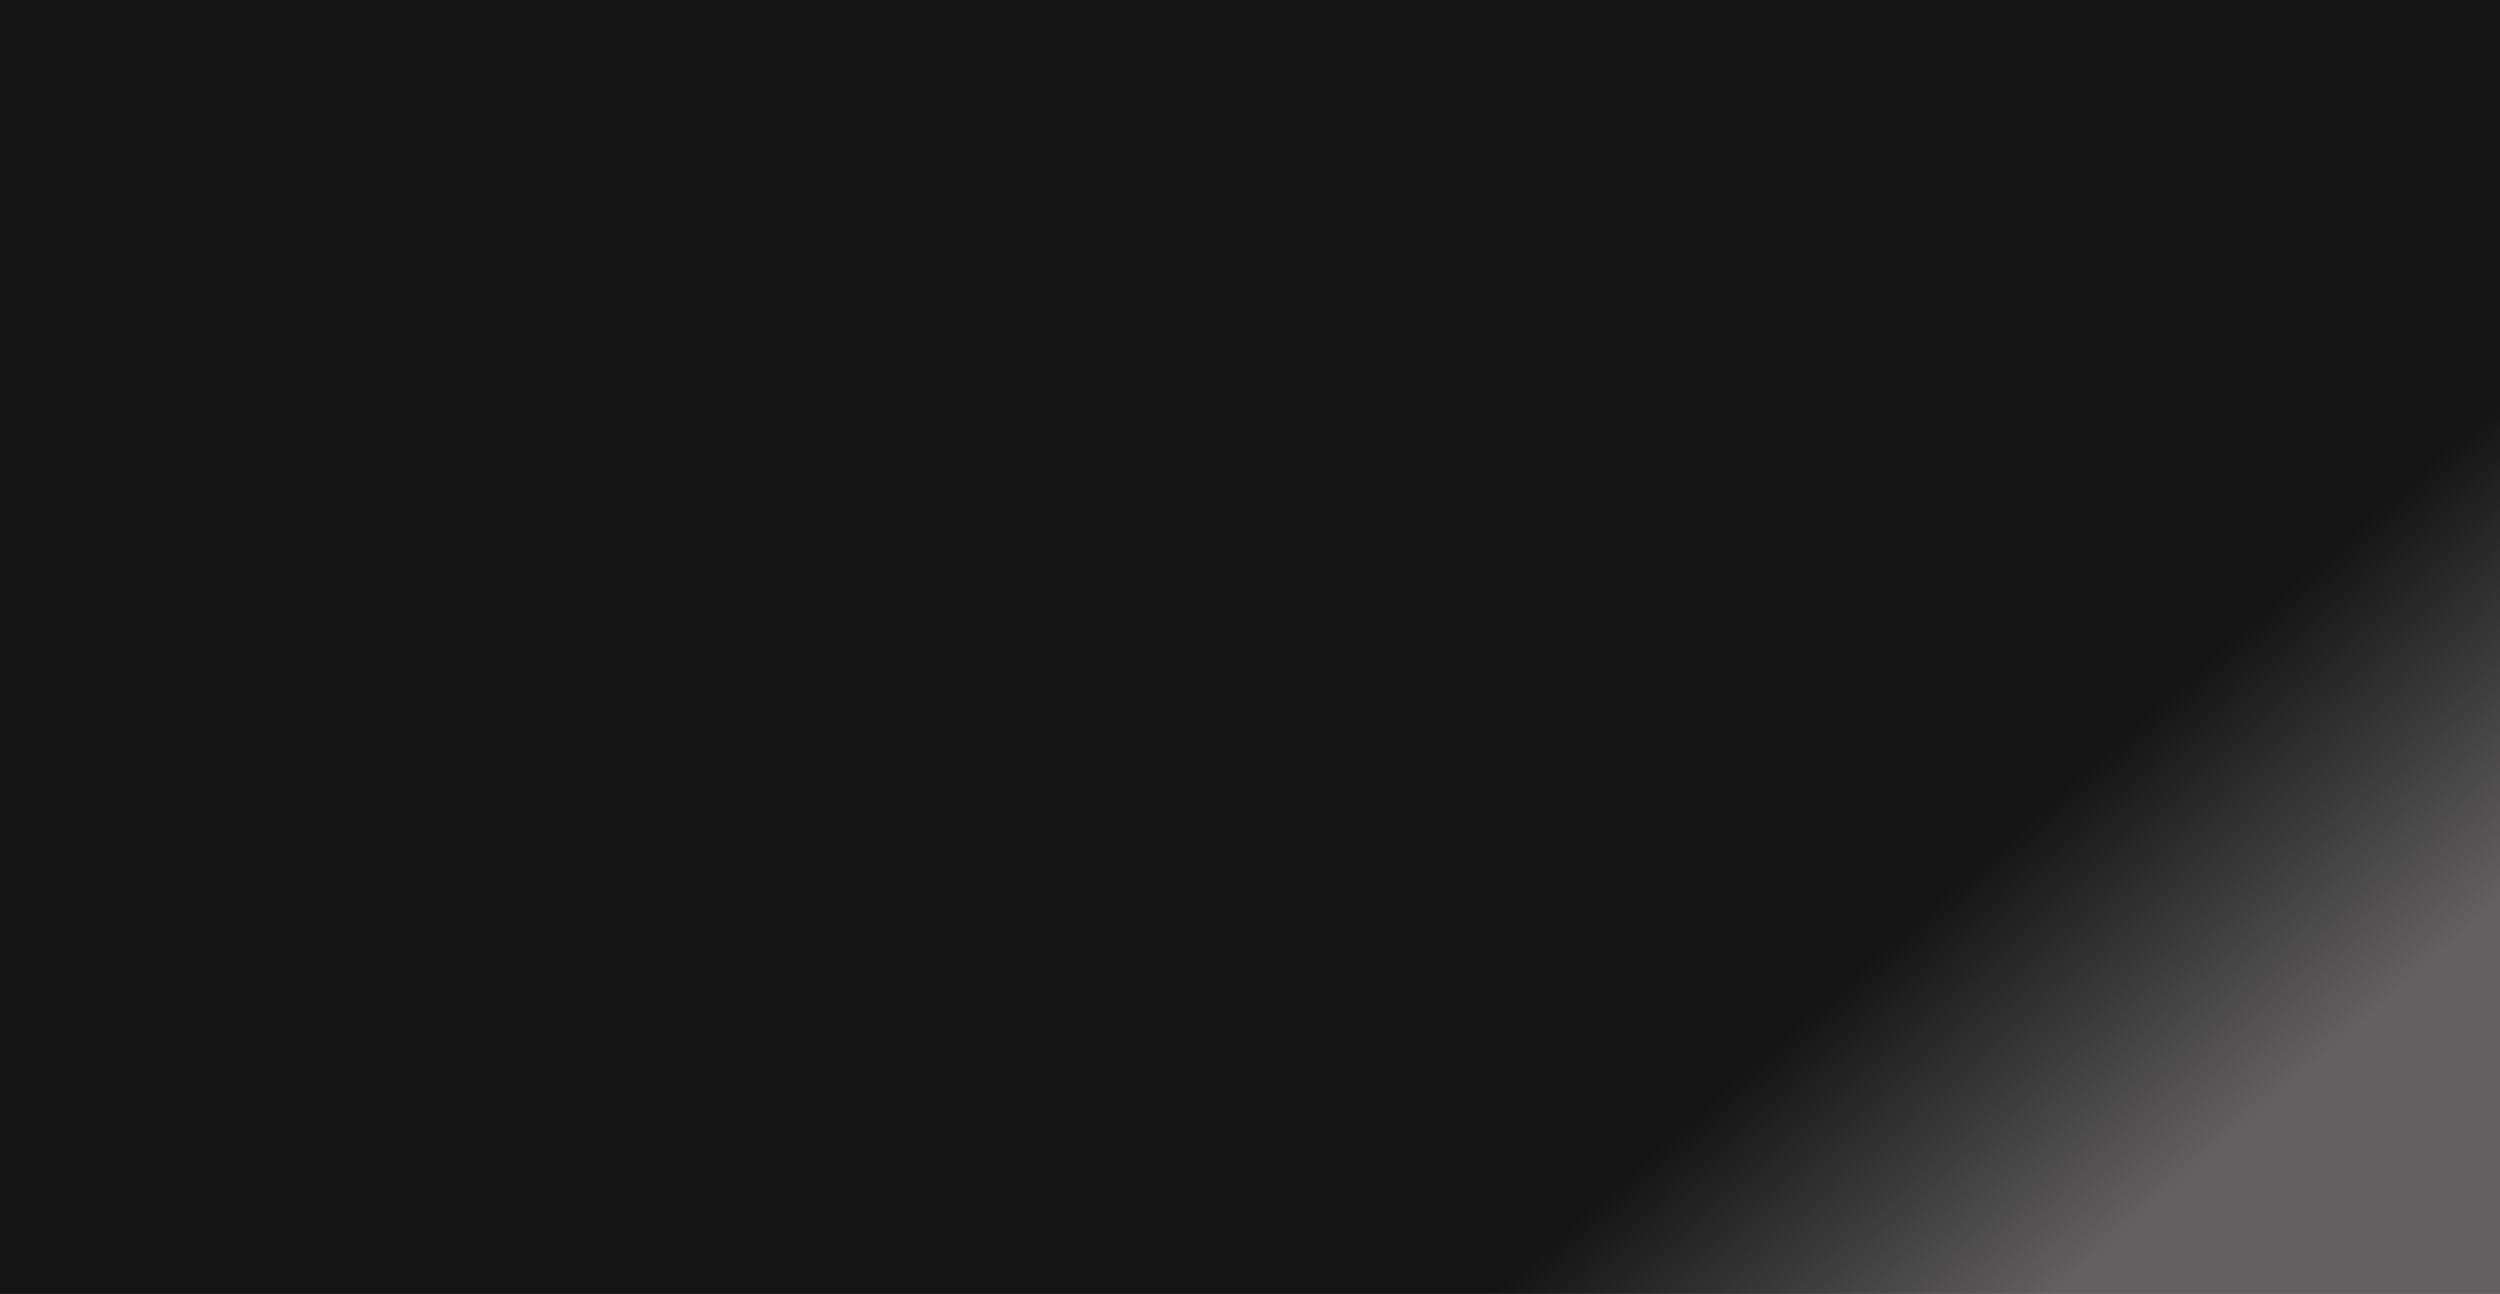 <?xml version="1.0" encoding="UTF-8" standalone="no"?>
<svg
   xmlns:dc="http://purl.org/dc/elements/1.1/"
   xmlns:cc="http://creativecommons.org/ns#"
   xmlns:rdf="http://www.w3.org/1999/02/22-rdf-syntax-ns#"
   xmlns:svg="http://www.w3.org/2000/svg"
   xmlns="http://www.w3.org/2000/svg"
   xmlns:xlink="http://www.w3.org/1999/xlink"
   xmlns:sodipodi="http://sodipodi.sourceforge.net/DTD/sodipodi-0.dtd"
   xmlns:inkscape="http://www.inkscape.org/namespaces/inkscape"
   width="1788.571"
   height="925.714"
   viewBox="0 0 473.226 244.929"
   version="1.1"
   id="svg8"
   inkscape:version="1.0.2 (e86c8708, 2021-01-15)"
   sodipodi:docname="microkorgXL.svg">
  <style
     id="style845" />
  <defs
     id="defs2">
    <linearGradient
       inkscape:collect="always"
       id="linearGradient843">
      <stop
         style="stop-color:#141414;stop-opacity:1"
         offset="0"
         id="stop839" />
      <stop
         style="stop-color:#626060;stop-opacity:1"
         offset="1"
         id="stop841" />
    </linearGradient>
    <linearGradient
       inkscape:collect="always"
       xlink:href="#linearGradient843"
       id="linearGradient847"
       gradientUnits="userSpaceOnUse"
       x1="384.024"
       y1="192.768"
       x2="431.649"
       y2="246.44" />
  </defs>
  <sodipodi:namedview
     id="base"
     pagecolor="#ffffff"
     bordercolor="#666666"
     borderopacity="1.0"
     inkscape:pageopacity="0.0"
     inkscape:pageshadow="2"
     inkscape:zoom="0.87860455"
     inkscape:cx="485.07679"
     inkscape:cy="485.64309"
     inkscape:document-units="mm"
     inkscape:current-layer="layer1"
     inkscape:document-rotation="0"
     showgrid="false"
     units="px"
     inkscape:window-width="1509"
     inkscape:window-height="943"
     inkscape:window-x="0"
     inkscape:window-y="25"
     inkscape:window-maximized="0" />
  <g
     inkscape:label="Layer 1"
     inkscape:groupmode="layer"
     id="layer1"
     transform="translate(-20.411,-20.411)">
    <rect
       id="rect14"
       width="473.226"
       height="244.929"
       x="20.411"
       y="20.411"
       style="fill:url(#linearGradient847);fill-opacity:1;stroke-width:0.265" />
    <g
       id="g5262"
       inkscape:label="osc1Controls"
       transform="translate(6.324,3.915)">
      <image
         sodipodi:absref="/Users/ben/projects/microkorgXL/src/svgs/selectorControl.svg"
         xlink:href="selectorControl.svg"
         y="77.53"
         x="42.411"
         id="osc1waveform"
         style="image-rendering:optimizeSpeed"
         height="27.566"
         width="57.35"
         inkscape:svg-dpi="96"
         preserveAspectRatio="none" />
      <image
         sodipodi:absref="/Users/ben/projects/microkorgXL/src/svgs/sliderControl.svg"
         xlink:href="sliderControl.svg"
         preserveAspectRatio="none"
         inkscape:svg-dpi="96"
         width="21.321"
         height="55.132"
         style="image-rendering:optimizeSpeed"
         id="osc1Control1"
         x="99.761"
         y="77.53"
         inkscape:label="osc1Control1" />
      <image
         sodipodi:absref="/Users/ben/projects/microkorgXL/src/svgs/sliderControl.svg"
         xlink:href="sliderControl.svg"
         preserveAspectRatio="none"
         inkscape:svg-dpi="96"
         width="20.745"
         height="55.132"
         style="image-rendering:optimizeSpeed"
         id="osc1Control2"
         x="121.082"
         y="77.53"
         inkscape:label="osc1Control2" />
      <image
         sodipodi:absref="/Users/ben/projects/microkorgXL/src/svgs/selectorControl.svg"
         xlink:href="selectorControl.svg"
         preserveAspectRatio="none"
         inkscape:svg-dpi="96"
         width="57.35"
         height="27.566"
         style="opacity:0.82;image-rendering:optimizeSpeed"
         id="osc1Mod"
         x="42.411"
         y="105.096"
         inkscape:label="osc1Mod" />
    </g>
  </g>
</svg>
